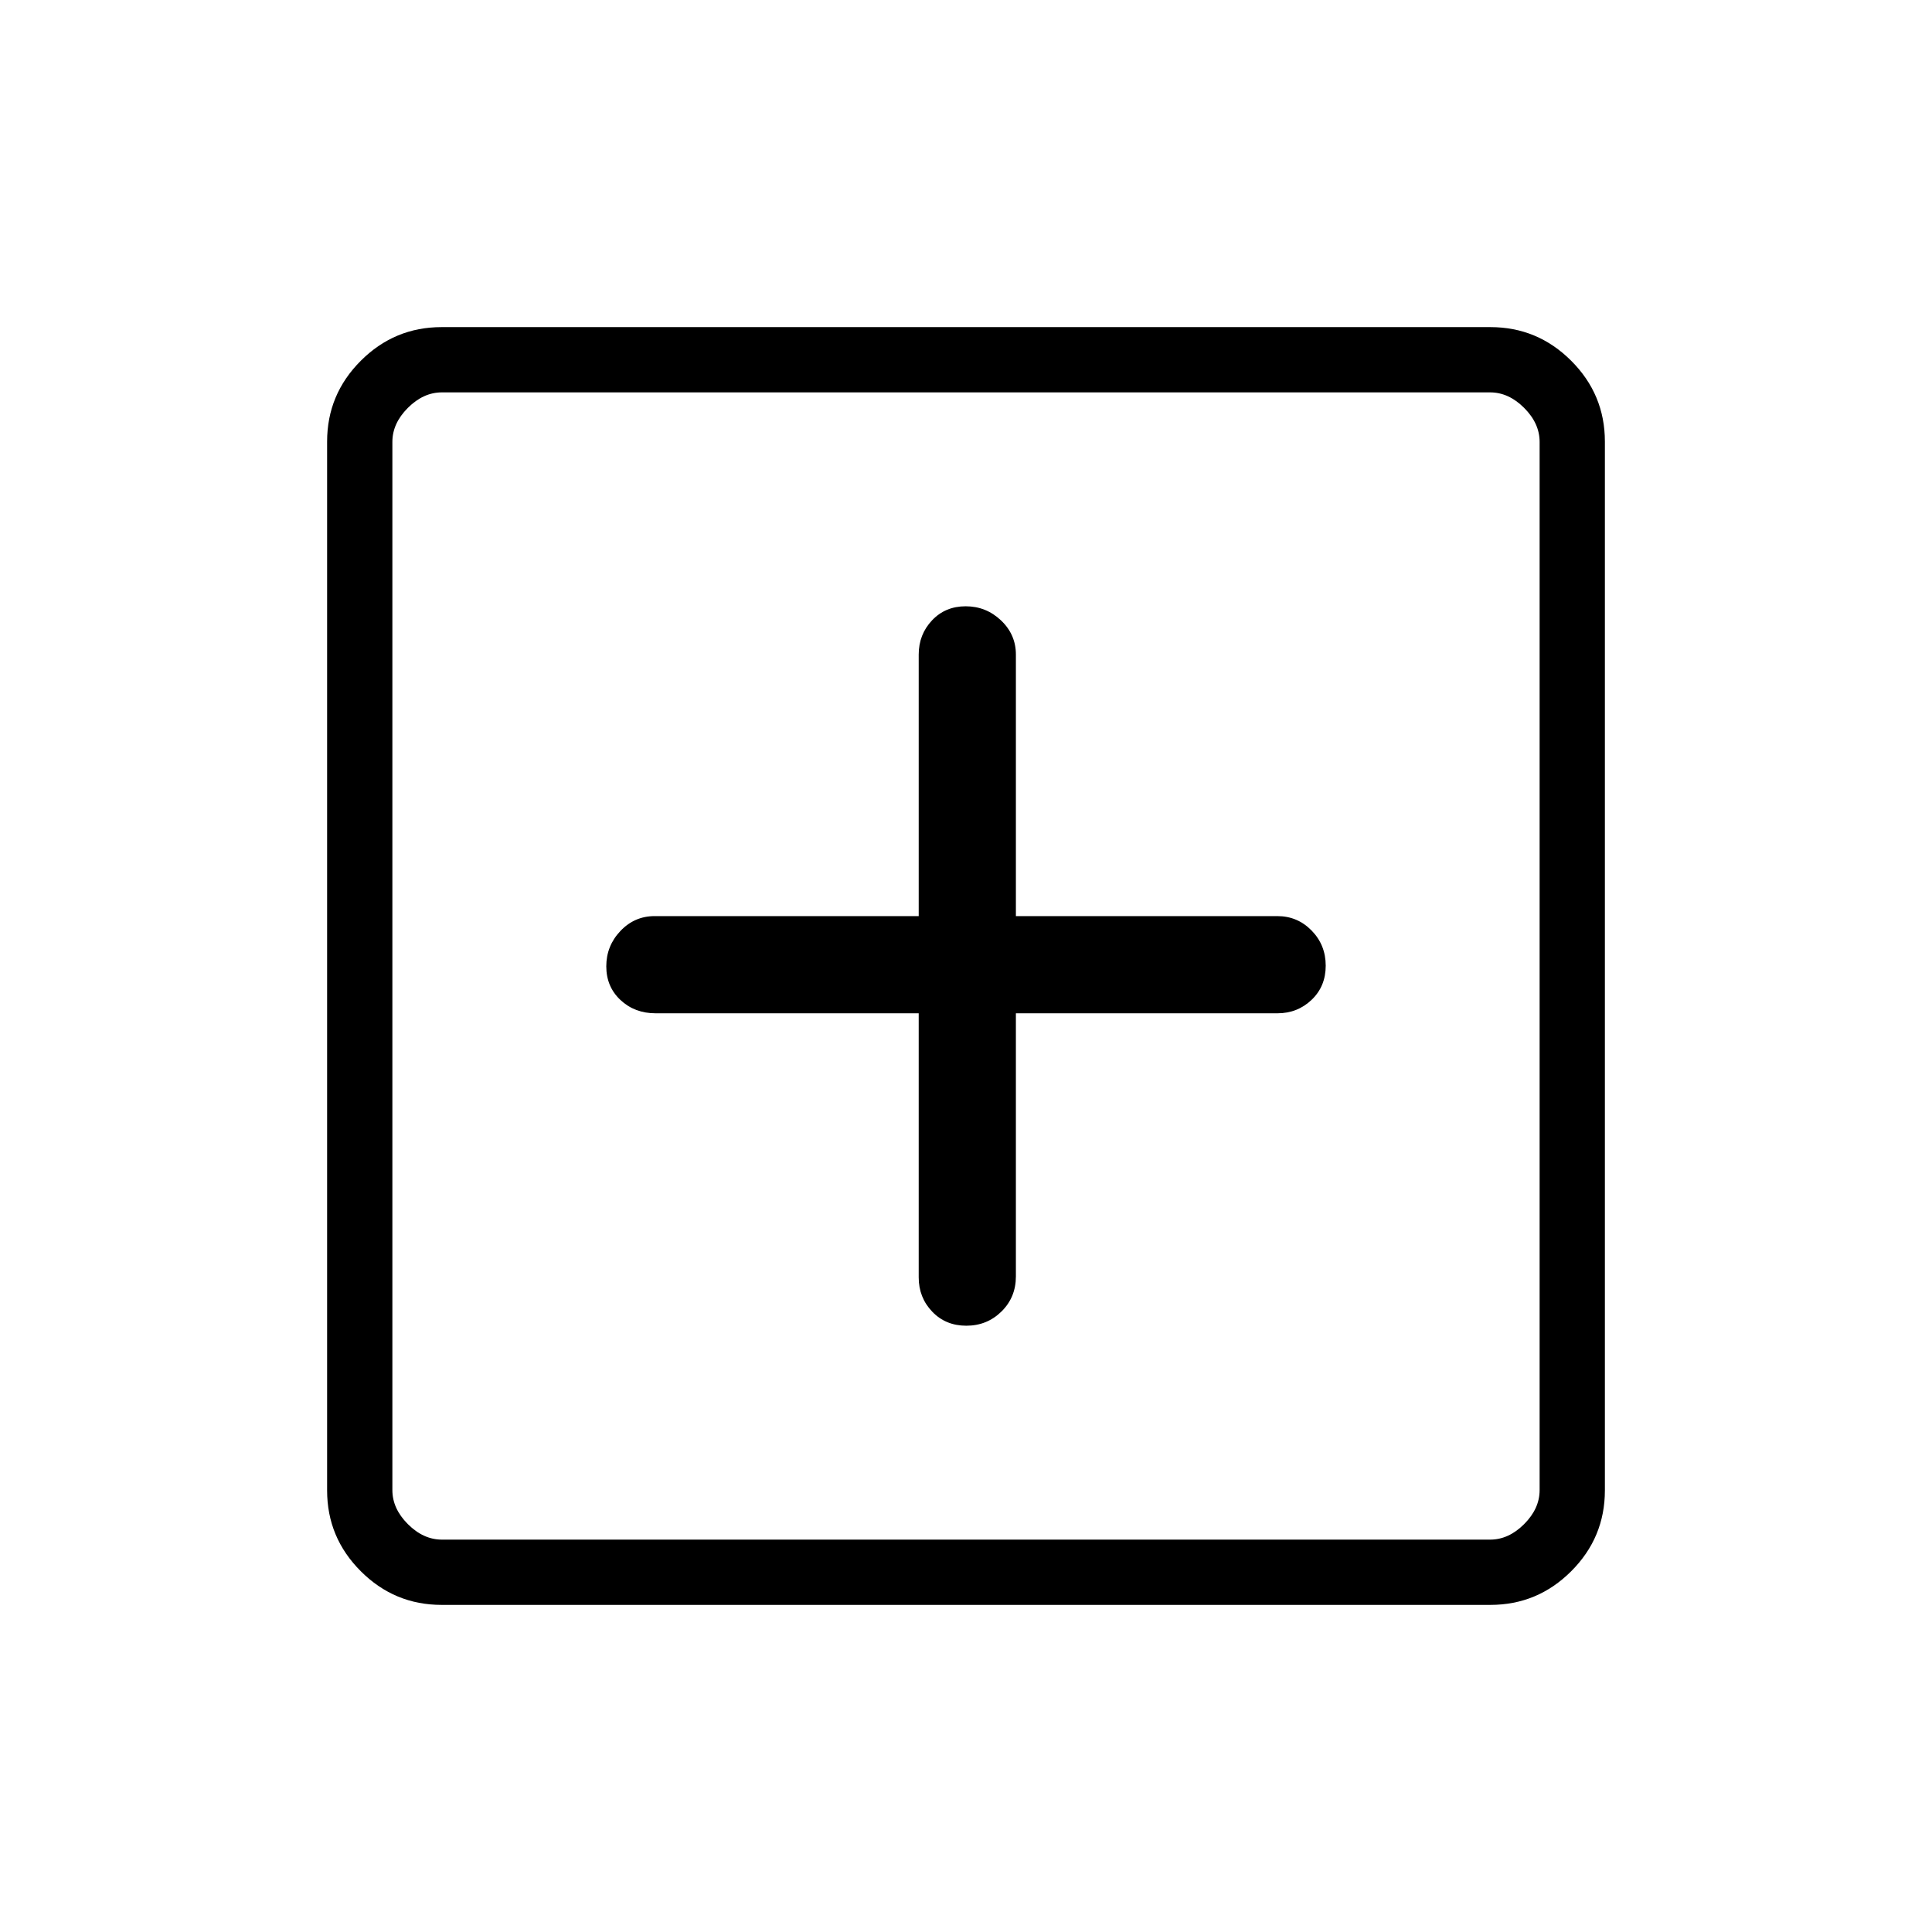 <svg xmlns="http://www.w3.org/2000/svg" height="40" viewBox="0 -960 960 960" width="40"><path d="M456.5-456.5v131.24q0 9.97 6.69 16.99 6.68 7.01 16.97 7.01t17.46-7.05q7.17-7.05 7.17-17.45V-456.5h129.95q9.97 0 16.99-6.69 7.01-6.68 7.01-16.97t-7.01-17.46q-7.02-7.17-16.99-7.17H504.79v-129.95q0-9.97-7.4-16.99-7.41-7.01-17.55-7.01t-16.74 7.01q-6.6 7.02-6.6 16.99v129.95H325.26q-9.97 0-16.99 7.4-7.01 7.41-7.01 17.55t7.05 16.74q7.05 6.6 17.45 6.6H456.5ZM219.41-162.54q-23.41 0-40.14-16.73t-16.73-40.14v-521.18q0-23.41 16.73-40.14t40.14-16.73h521.18q23.41 0 40.14 16.73t16.73 40.14v521.18q0 23.41-16.73 40.14t-40.14 16.73H219.41Zm.18-32.43h520.82q9.23 0 16.92-7.7 7.7-7.69 7.7-16.92v-520.82q0-9.23-7.7-16.92-7.69-7.7-16.92-7.7H219.59q-9.23 0-16.92 7.7-7.7 7.69-7.7 16.92v520.82q0 9.23 7.7 16.92 7.69 7.7 16.92 7.7Zm-24.62-570.06V-194.97-765.03Z"/></svg>